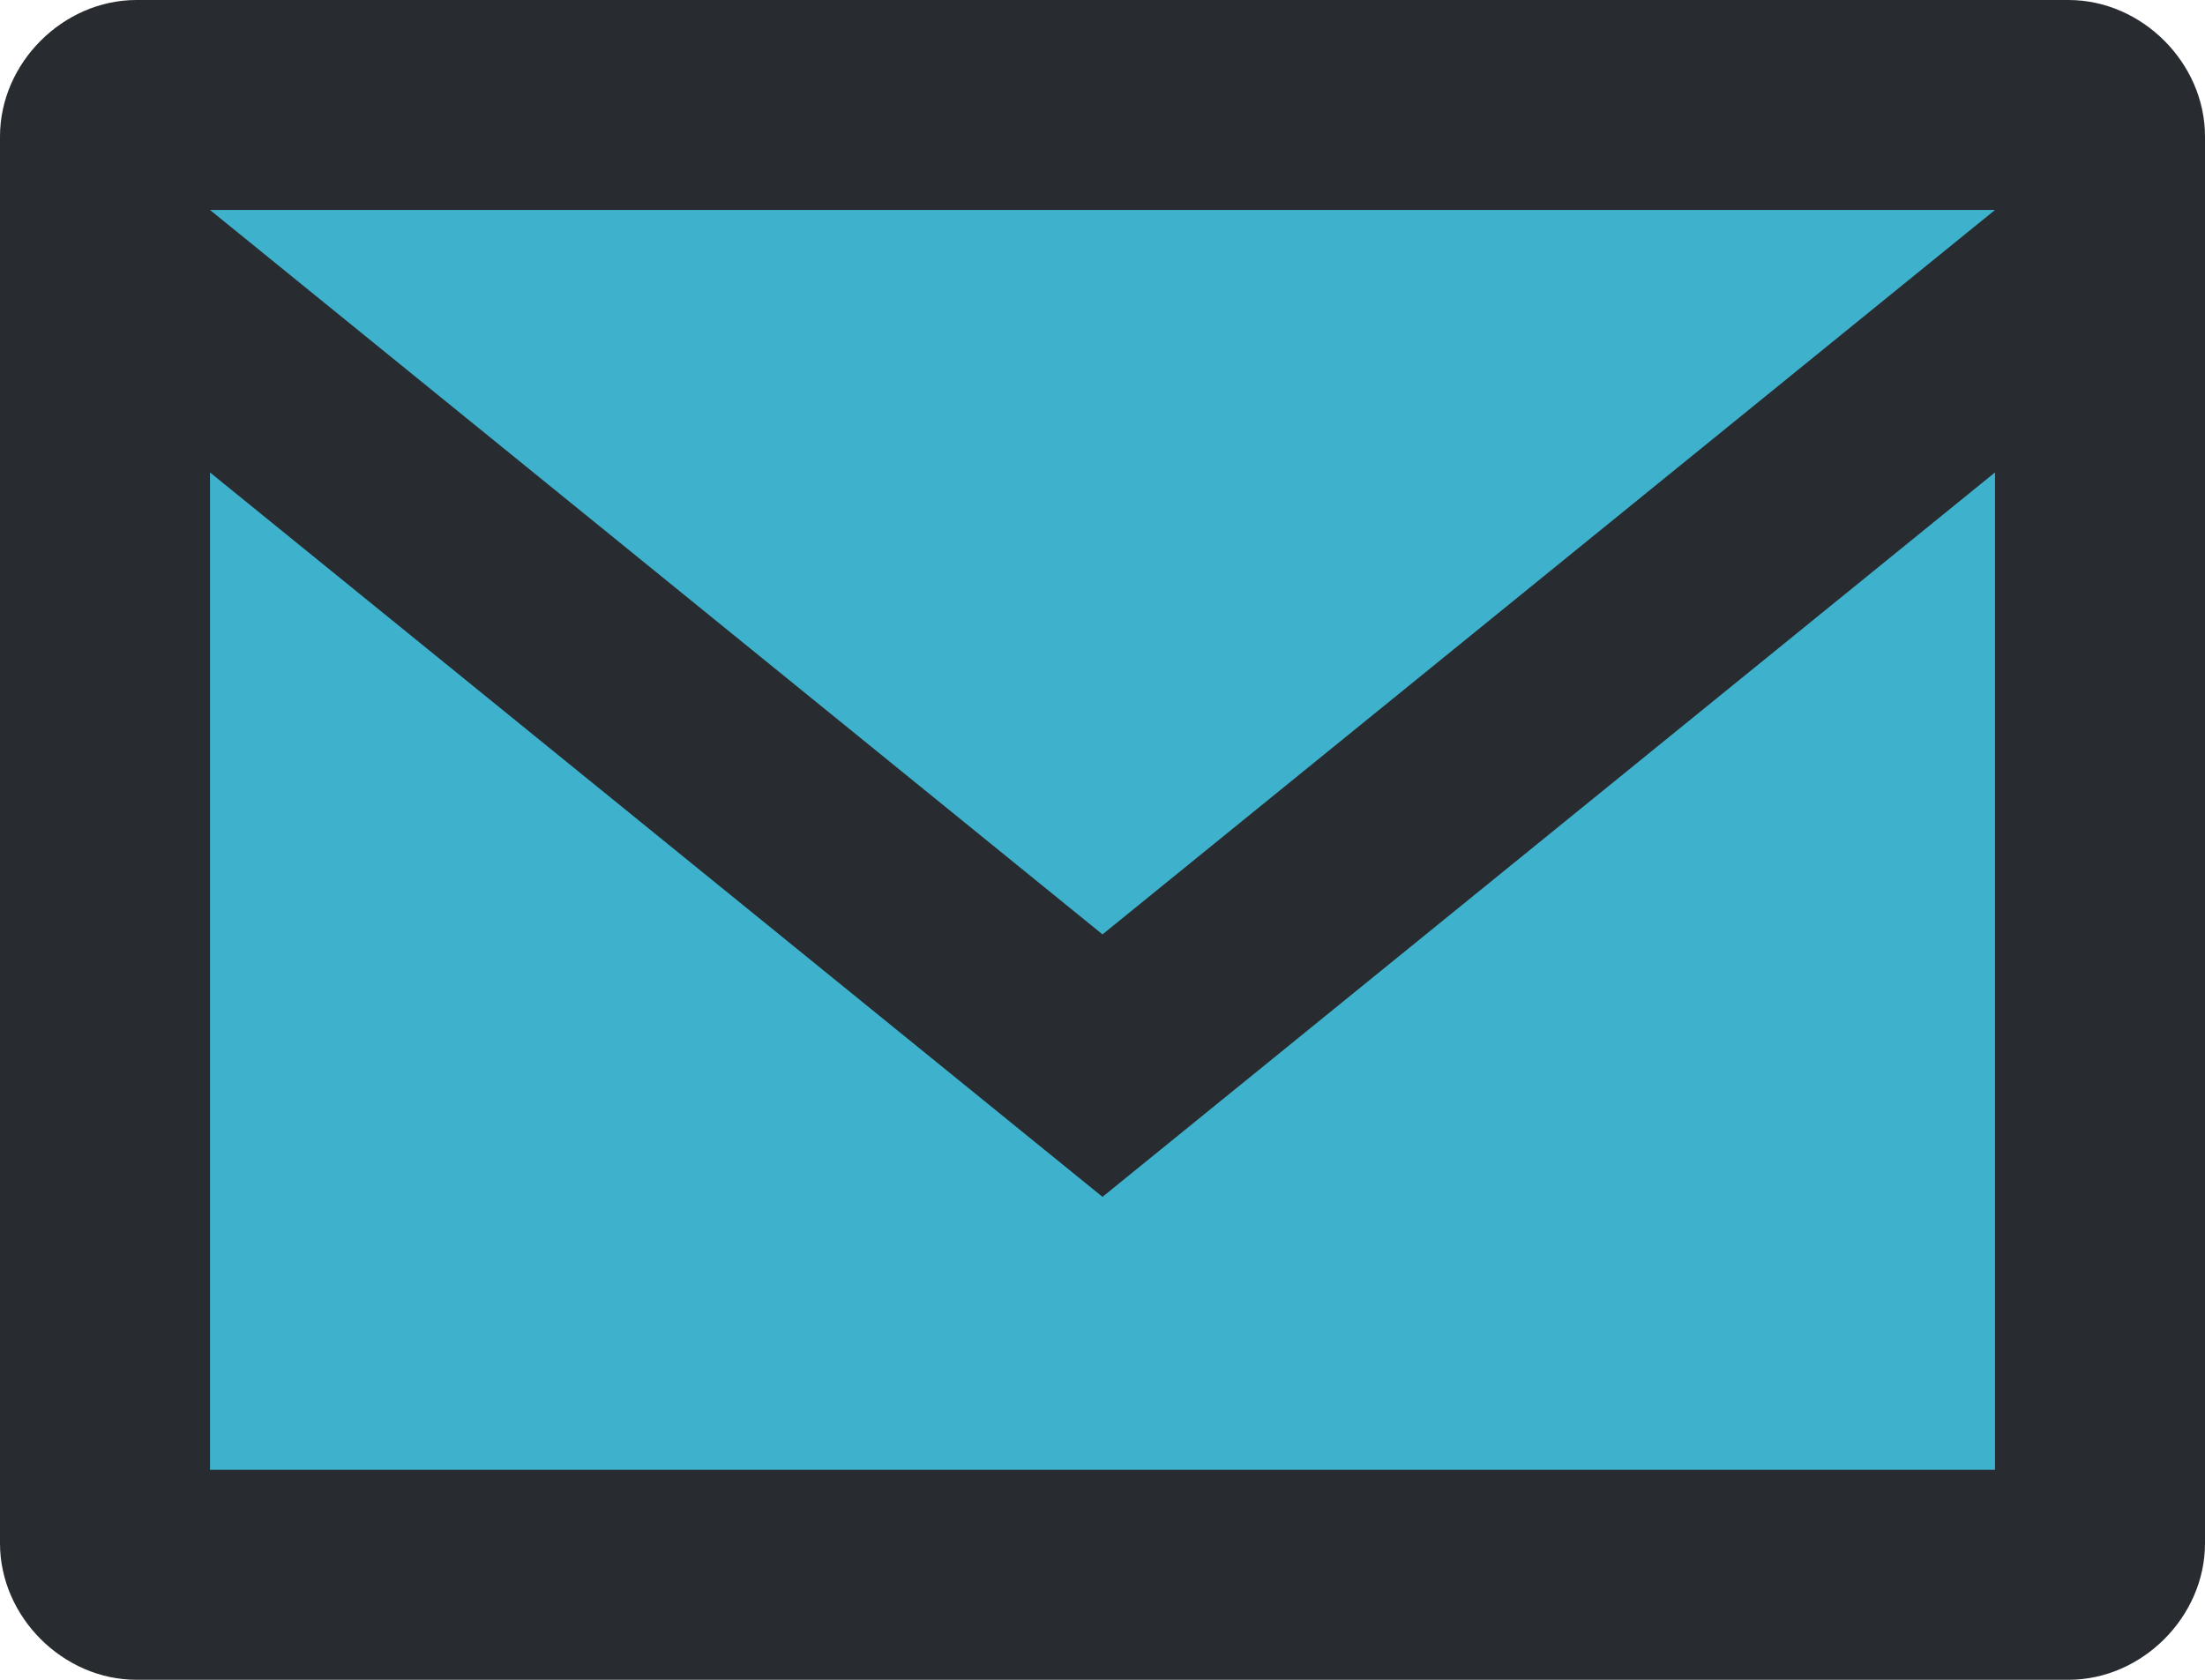 <?xml version="1.0" encoding="utf-8"?>
<!-- Generator: Adobe Illustrator 19.0.1, SVG Export Plug-In . SVG Version: 6.00 Build 0)  -->
<svg version="1.1" id="Layer_1" xmlns="http://www.w3.org/2000/svg" xmlns:xlink="http://www.w3.org/1999/xlink" x="0px" y="0px"
	 viewBox="0 0 21 16" style="enable-background:new 0 0 21 16;" xml:space="preserve">
<style type="text/css">
	.st0{fill:#282B30;}
	.st1{fill:#3EB2CC;}
</style>
<path class="st0" d="M19.7,16H1.3C0.6,16,0,15.4,0,14.7V1.3C0,0.6,0.6,0,1.3,0h18.4C20.4,0,21,0.6,21,1.3v13.4
	C21,15.4,20.4,16,19.7,16z"/>
<g>
	<polygon class="st1" points="19,2 2,2 10.5,8.9 	"/>
	<polygon class="st1" points="19,14 19,4.5 10.5,11.4 2,4.5 2,14 2,14 2,14 19,14 19,14 	"/>
</g>
</svg>
